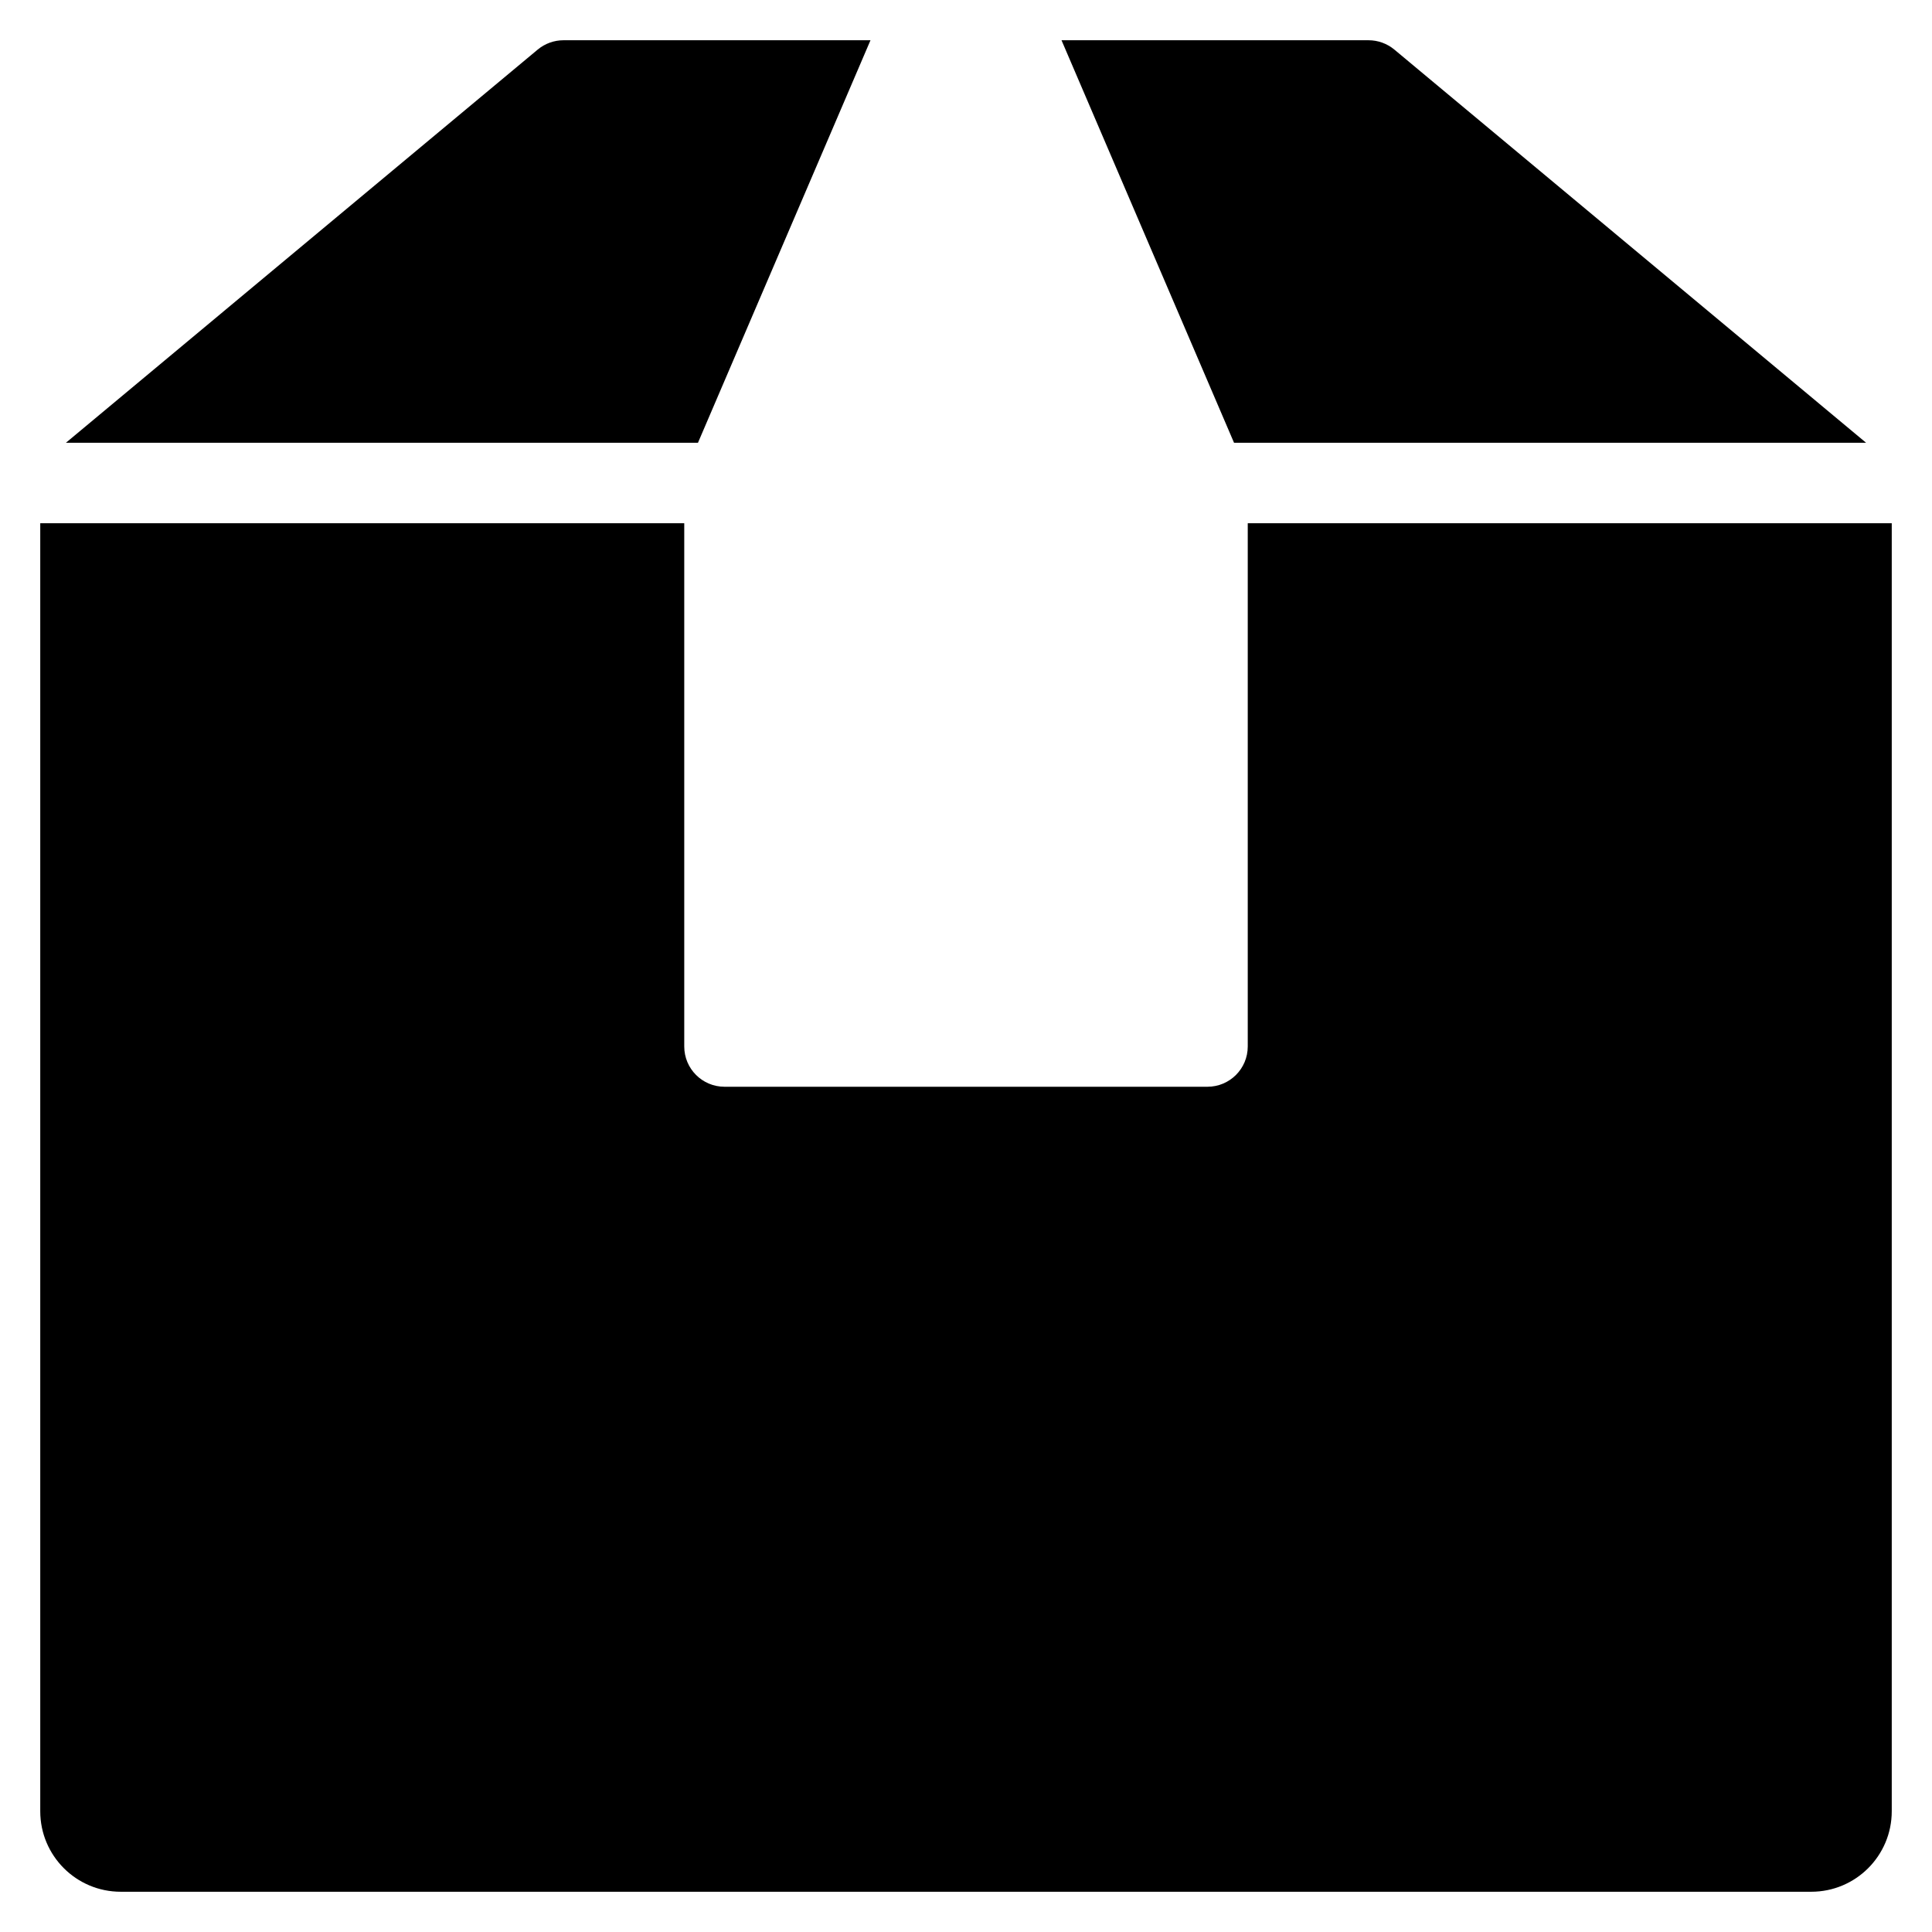 <?xml version="1.0" encoding="utf-8"?>
<!-- Generator: Adobe Illustrator 20.0.0, SVG Export Plug-In . SVG Version: 6.00 Build 0)  -->
<!DOCTYPE svg PUBLIC "-//W3C//DTD SVG 1.1//EN" "http://www.w3.org/Graphics/SVG/1.1/DTD/svg11.dtd">
<svg version="1.1" id="Layer_1" xmlns="http://www.w3.org/2000/svg" xmlns:xlink="http://www.w3.org/1999/xlink" x="0px" y="0px"
	 width="48px" height="48px" viewBox="0 0 48 48" enable-background="new 0 0 48 48" xml:space="preserve">
<path d="M3,47h42c1.105,0,2-0.895,2-2V13H31v13c0,0.552-0.448,1-1,1H18c-0.552,0-1-0.448-1-1V13H1v32C1,46.105,1.895,47,3,47z"/>
<path d="M34.001,1h-7.628l4.286,10h15.703L34.641,1.231C34.461,1.082,34.235,1,34.001,1z"/>
<path d="M17.341,11l4.286-10H14c-0.234,0-0.46,0.082-0.64,0.231L1.638,11H17.341z"/>
</svg>
